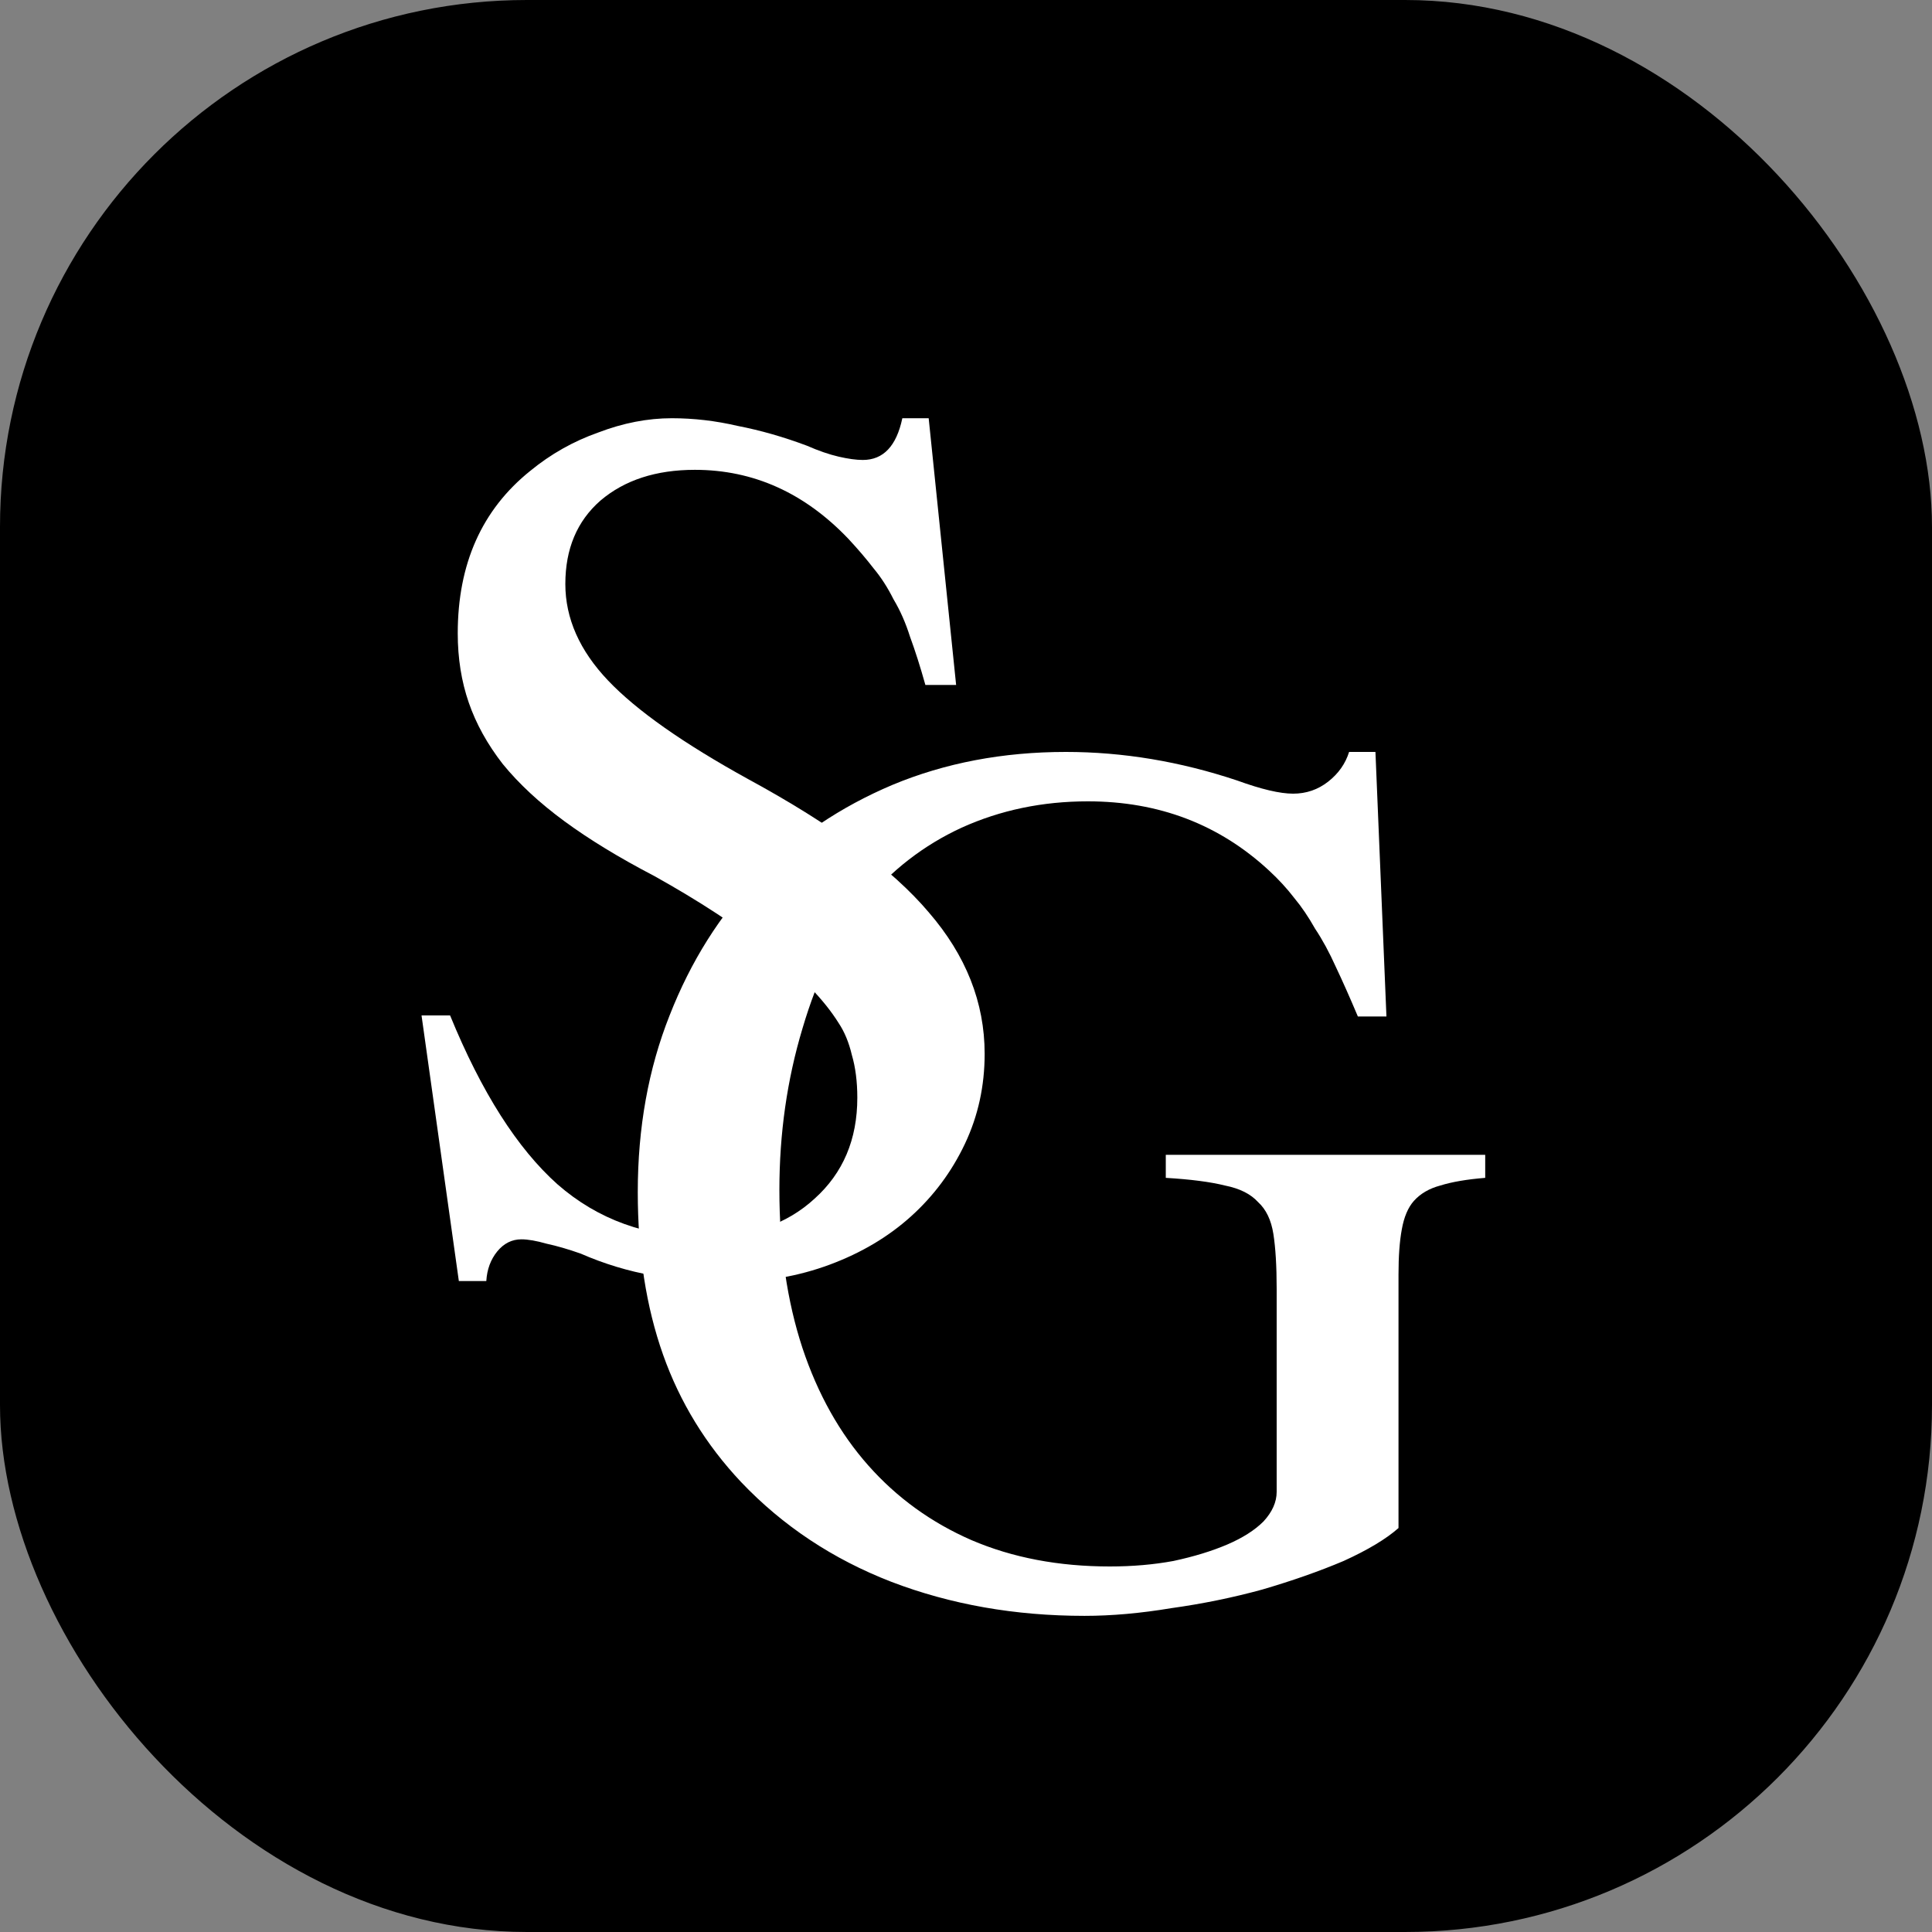 <svg width="110" height="110" viewBox="0 0 110 110" fill="none" xmlns="http://www.w3.org/2000/svg">
<rect x="0" y="0" width="110" height="110" fill="#808080" stroke="none"/>
<rect width="110" height="110" rx="30" fill="black"/>
<path d="M54.438 39H52.688C52.396 37.958 52.104 37.042 51.812 36.25C51.562 35.458 51.25 34.75 50.875 34.125C50.542 33.458 50.167 32.875 49.75 32.375C49.333 31.833 48.854 31.271 48.312 30.688C45.812 28.062 42.896 26.75 39.562 26.75C37.354 26.75 35.562 27.333 34.188 28.5C32.854 29.667 32.188 31.25 32.188 33.25C32.188 35.208 33 37.042 34.625 38.75C36.25 40.458 38.917 42.333 42.625 44.375C47.375 46.958 50.792 49.479 52.875 51.938C55 54.396 56.062 57.083 56.062 60C56.062 61.833 55.688 63.542 54.938 65.125C54.188 66.708 53.167 68.083 51.875 69.25C50.583 70.417 49.042 71.333 47.25 72C45.458 72.667 43.542 73 41.5 73C40.042 73 38.604 72.875 37.188 72.625C35.771 72.375 34.396 71.958 33.062 71.375C32.354 71.125 31.708 70.938 31.125 70.812C30.542 70.646 30.062 70.562 29.688 70.562C29.146 70.562 28.688 70.792 28.312 71.25C27.938 71.708 27.729 72.271 27.688 72.938H26.125L24 57.812H25.625C27.417 62.188 29.458 65.396 31.75 67.438C34.042 69.438 36.812 70.438 40.062 70.438C42.688 70.438 44.792 69.708 46.375 68.25C48 66.792 48.812 64.875 48.812 62.5C48.812 61.583 48.708 60.771 48.5 60.062C48.333 59.354 48.083 58.75 47.75 58.25C46.917 56.917 45.583 55.542 43.75 54.125C41.958 52.708 39.792 51.292 37.25 49.875C35.25 48.833 33.542 47.792 32.125 46.75C30.708 45.708 29.542 44.625 28.625 43.5C27.75 42.375 27.104 41.208 26.688 40C26.271 38.792 26.062 37.479 26.062 36.062C26.062 32.104 27.438 29.021 30.188 26.812C31.354 25.854 32.646 25.125 34.062 24.625C35.479 24.083 36.875 23.812 38.25 23.812C39.5 23.812 40.75 23.958 42 24.25C43.292 24.5 44.604 24.875 45.938 25.375C46.604 25.667 47.208 25.875 47.75 26C48.292 26.125 48.75 26.188 49.125 26.188C50.292 26.188 51.042 25.396 51.375 23.812H52.875L54.438 39Z" fill="white"/>
<path d="M84.562 67.062C83.521 67.146 82.667 67.292 82 67.5C81.375 67.667 80.875 67.958 80.5 68.375C80.167 68.75 79.938 69.292 79.812 70C79.688 70.667 79.625 71.521 79.625 72.562V87C78.917 87.625 77.875 88.25 76.5 88.875C75.125 89.458 73.583 90 71.875 90.5C70.208 90.958 68.479 91.312 66.688 91.562C64.938 91.854 63.292 92 61.75 92C57.792 92 54.125 91.354 50.75 90.062C47.417 88.771 44.562 86.875 42.188 84.375C40.188 82.25 38.708 79.833 37.75 77.125C36.792 74.417 36.312 71.333 36.312 67.875C36.312 64.208 36.917 60.854 38.125 57.812C39.333 54.729 41 52.083 43.125 49.875C45.292 47.667 47.854 45.938 50.812 44.688C53.812 43.438 57.104 42.812 60.688 42.812C63.938 42.812 67.188 43.354 70.438 44.438C71.812 44.938 72.875 45.188 73.625 45.188C74.375 45.188 75.042 44.958 75.625 44.5C76.208 44.042 76.604 43.479 76.812 42.812H78.312L78.938 57.875H77.312C76.854 56.792 76.438 55.854 76.062 55.062C75.688 54.229 75.292 53.5 74.875 52.875C74.5 52.208 74.104 51.625 73.688 51.125C73.271 50.583 72.792 50.062 72.25 49.562C69.417 46.938 65.979 45.625 61.938 45.625C59.354 45.625 56.958 46.125 54.75 47.125C52.583 48.125 50.729 49.562 49.188 51.438C47.729 53.229 46.562 55.604 45.688 58.562C44.812 61.479 44.375 64.542 44.375 67.75C44.375 71.083 44.812 74.083 45.688 76.75C46.562 79.375 47.812 81.604 49.438 83.438C51.062 85.271 53.021 86.688 55.312 87.688C57.646 88.688 60.271 89.188 63.188 89.188C64.479 89.188 65.688 89.083 66.812 88.875C67.979 88.625 69 88.312 69.875 87.938C70.75 87.562 71.438 87.125 71.938 86.625C72.438 86.083 72.688 85.521 72.688 84.938V73.375C72.688 72.083 72.625 71.042 72.5 70.25C72.375 69.458 72.083 68.854 71.625 68.438C71.208 67.979 70.583 67.667 69.75 67.5C68.917 67.292 67.792 67.146 66.375 67.062V65.75H84.562V67.062Z" fill="white"/>
</svg>
